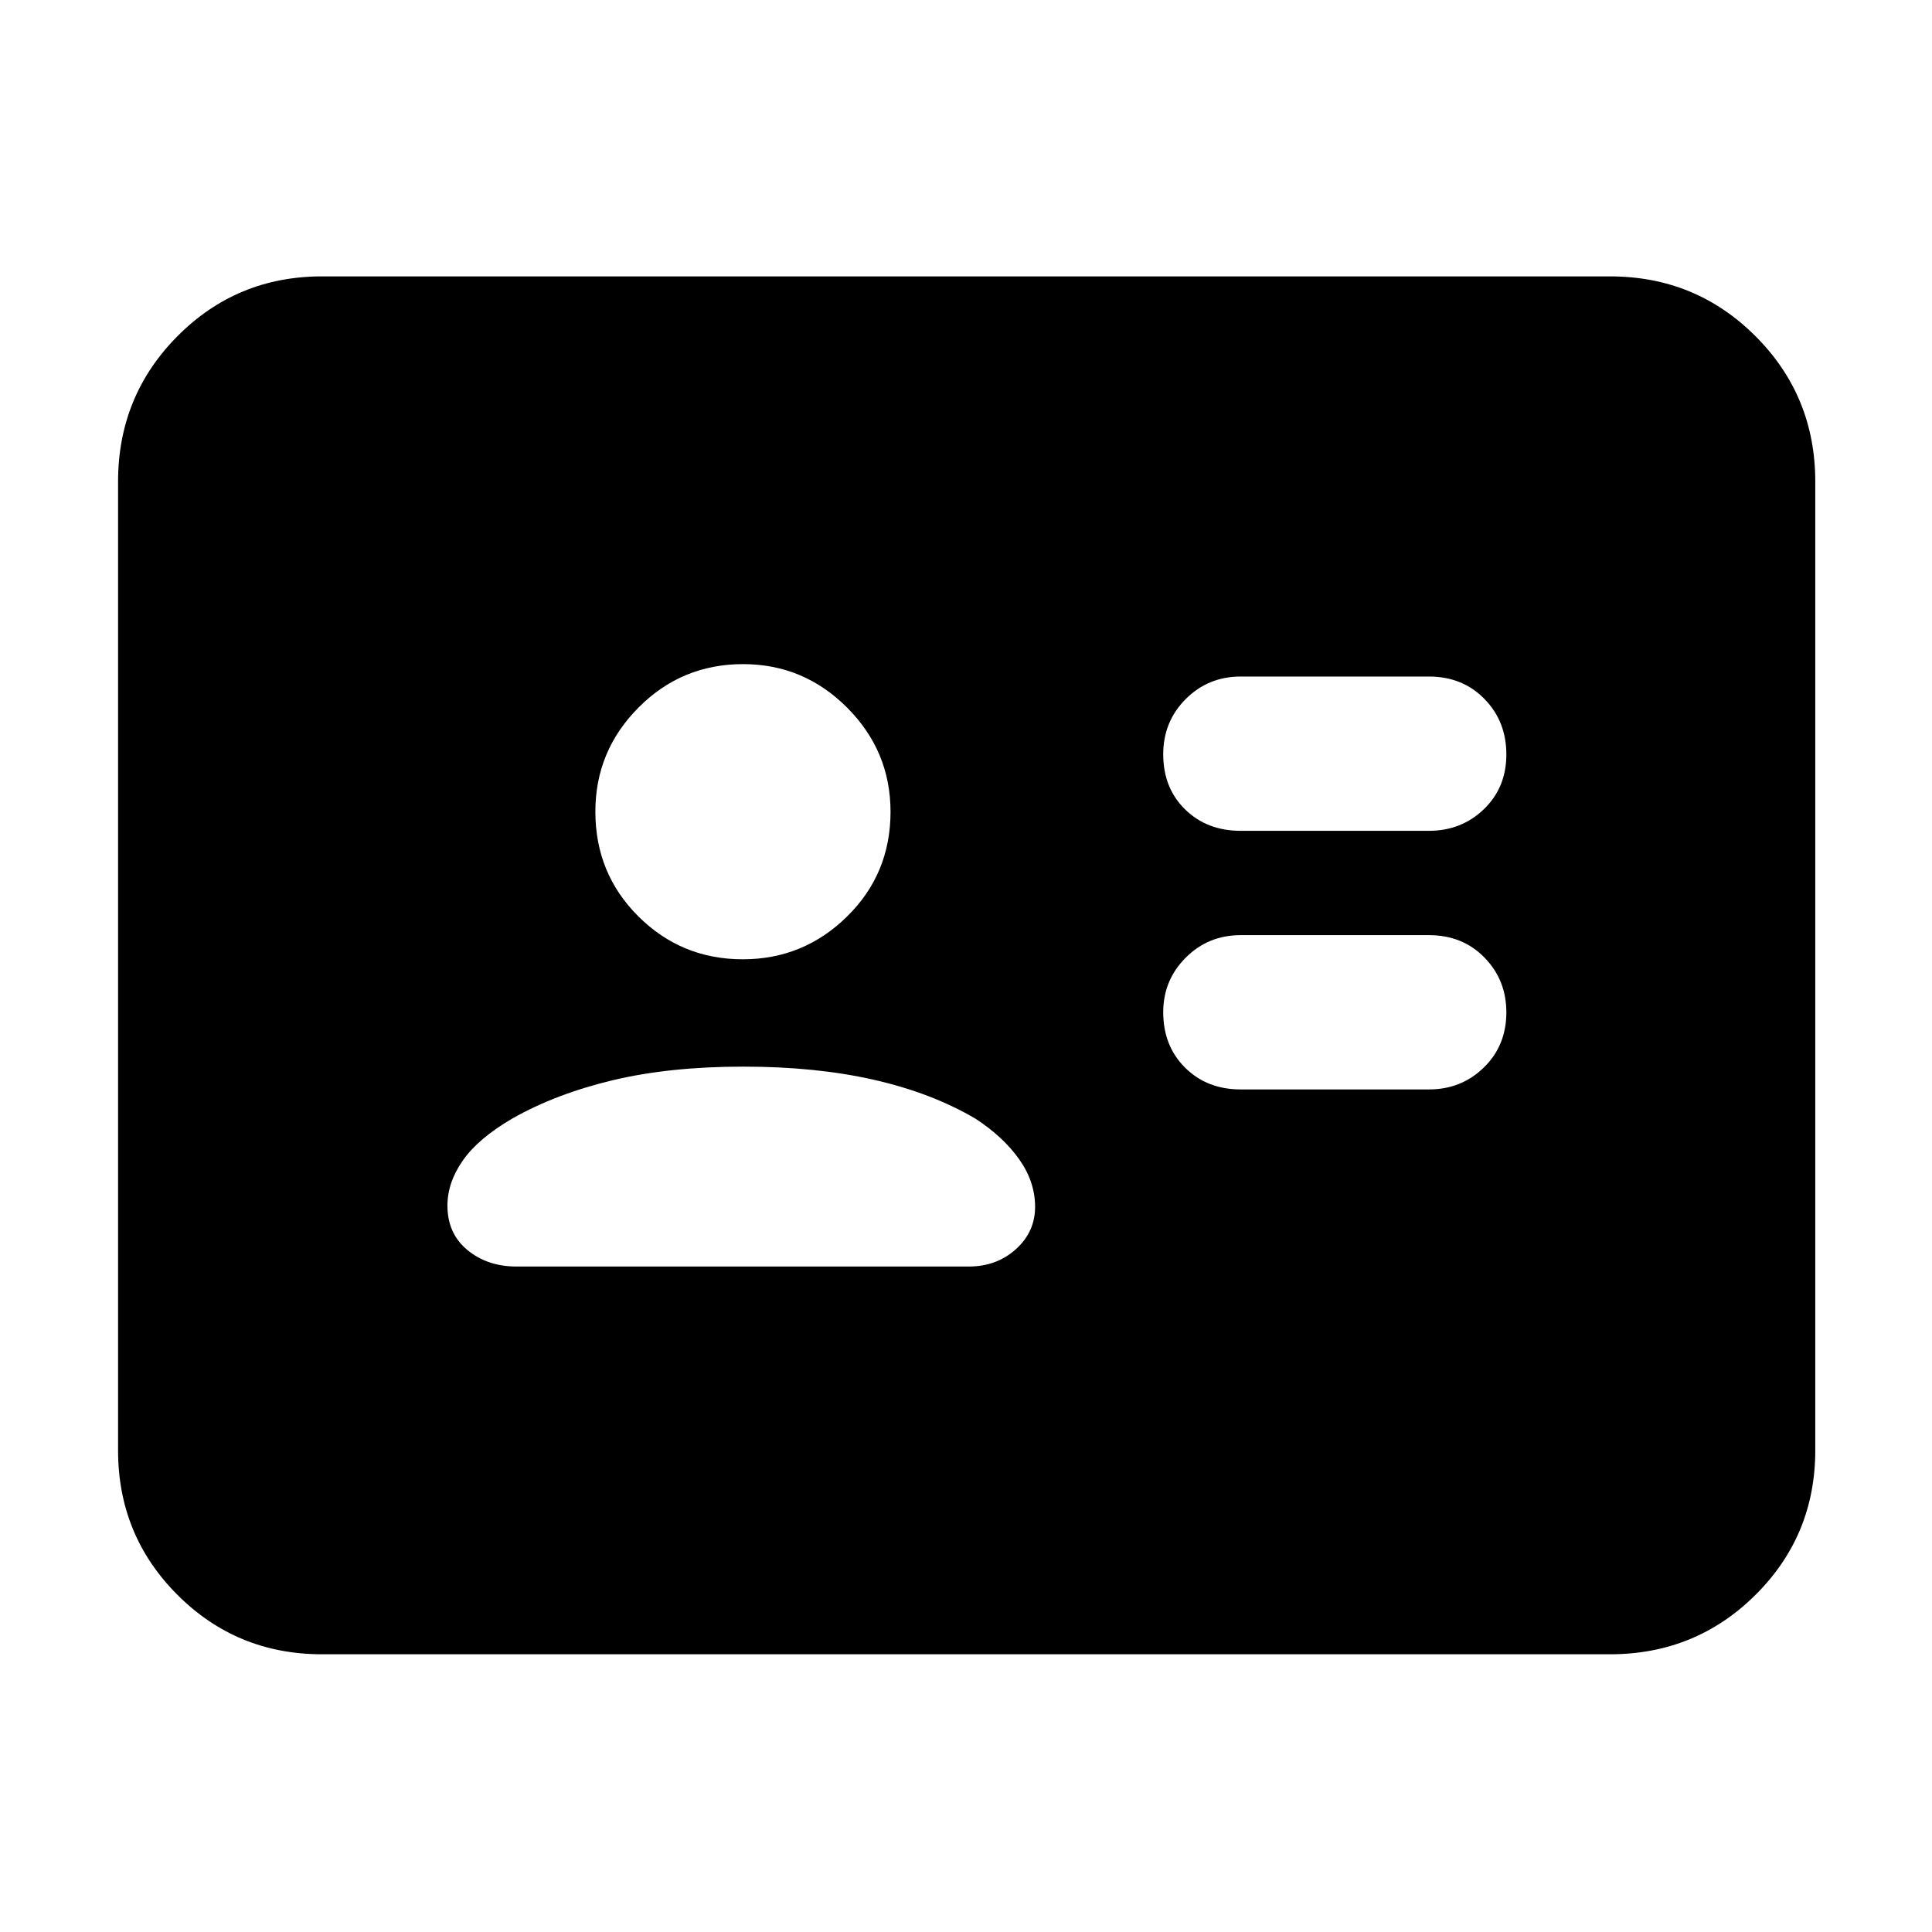 <svg xmlns="http://www.w3.org/2000/svg" height="40" viewBox="0 -960 960 960" width="40"><path d="M710-418.667q16.167 0 27.333-10.917Q748.5-440.501 748.5-456.95q0-16.117-10.883-27.25T710-495.333h-93.5q-16.166 0-27.333 11.2Q578-472.933 578-457.05q0 16.783 10.884 27.583 10.883 10.8 27.616 10.8H710Zm0-128.5q16.167 0 27.333-10.75 11.167-10.75 11.167-27.2T737.617-612.7Q726.734-623.833 710-623.833h-93.5q-16.166 0-27.333 11.2Q578-601.433 578-585.216q0 16.783 10.884 27.416 10.883 10.633 27.616 10.633H710ZM369.417-430q-36.584 0-64.9 6.75-28.317 6.75-50.017 19.083-16.833 9.834-24.5 20.776-7.667 10.942-7.667 22.466 0 13.878 9.941 22.068 9.941 8.19 24.392 8.19h224.668q13.892 0 23.446-8.611 9.553-8.611 9.553-21.055 0-12.371-7.833-23.519-7.833-11.148-21.833-20.315Q462.783-417 434.058-423.5q-28.725-6.5-64.641-6.5Zm-.303-53.334q30.148 0 51.767-21.232 21.619-21.232 21.619-52.048 0-30.149-21.566-51.767Q399.369-630 369.22-630q-30.483 0-51.935 21.566-21.452 21.565-21.452 51.714 0 30.816 21.399 52.101t51.882 21.285ZM159.999-138q-42.303 0-71.818-29.514-29.514-29.515-29.514-71.819v-481.334q0-42.579 29.514-72.289 29.515-29.711 71.818-29.711h640.002q42.578 0 72.289 29.711Q902-763.246 902-720.667v481.334q0 42.304-29.71 71.819Q842.579-138 800.001-138H159.999Z"/></svg>